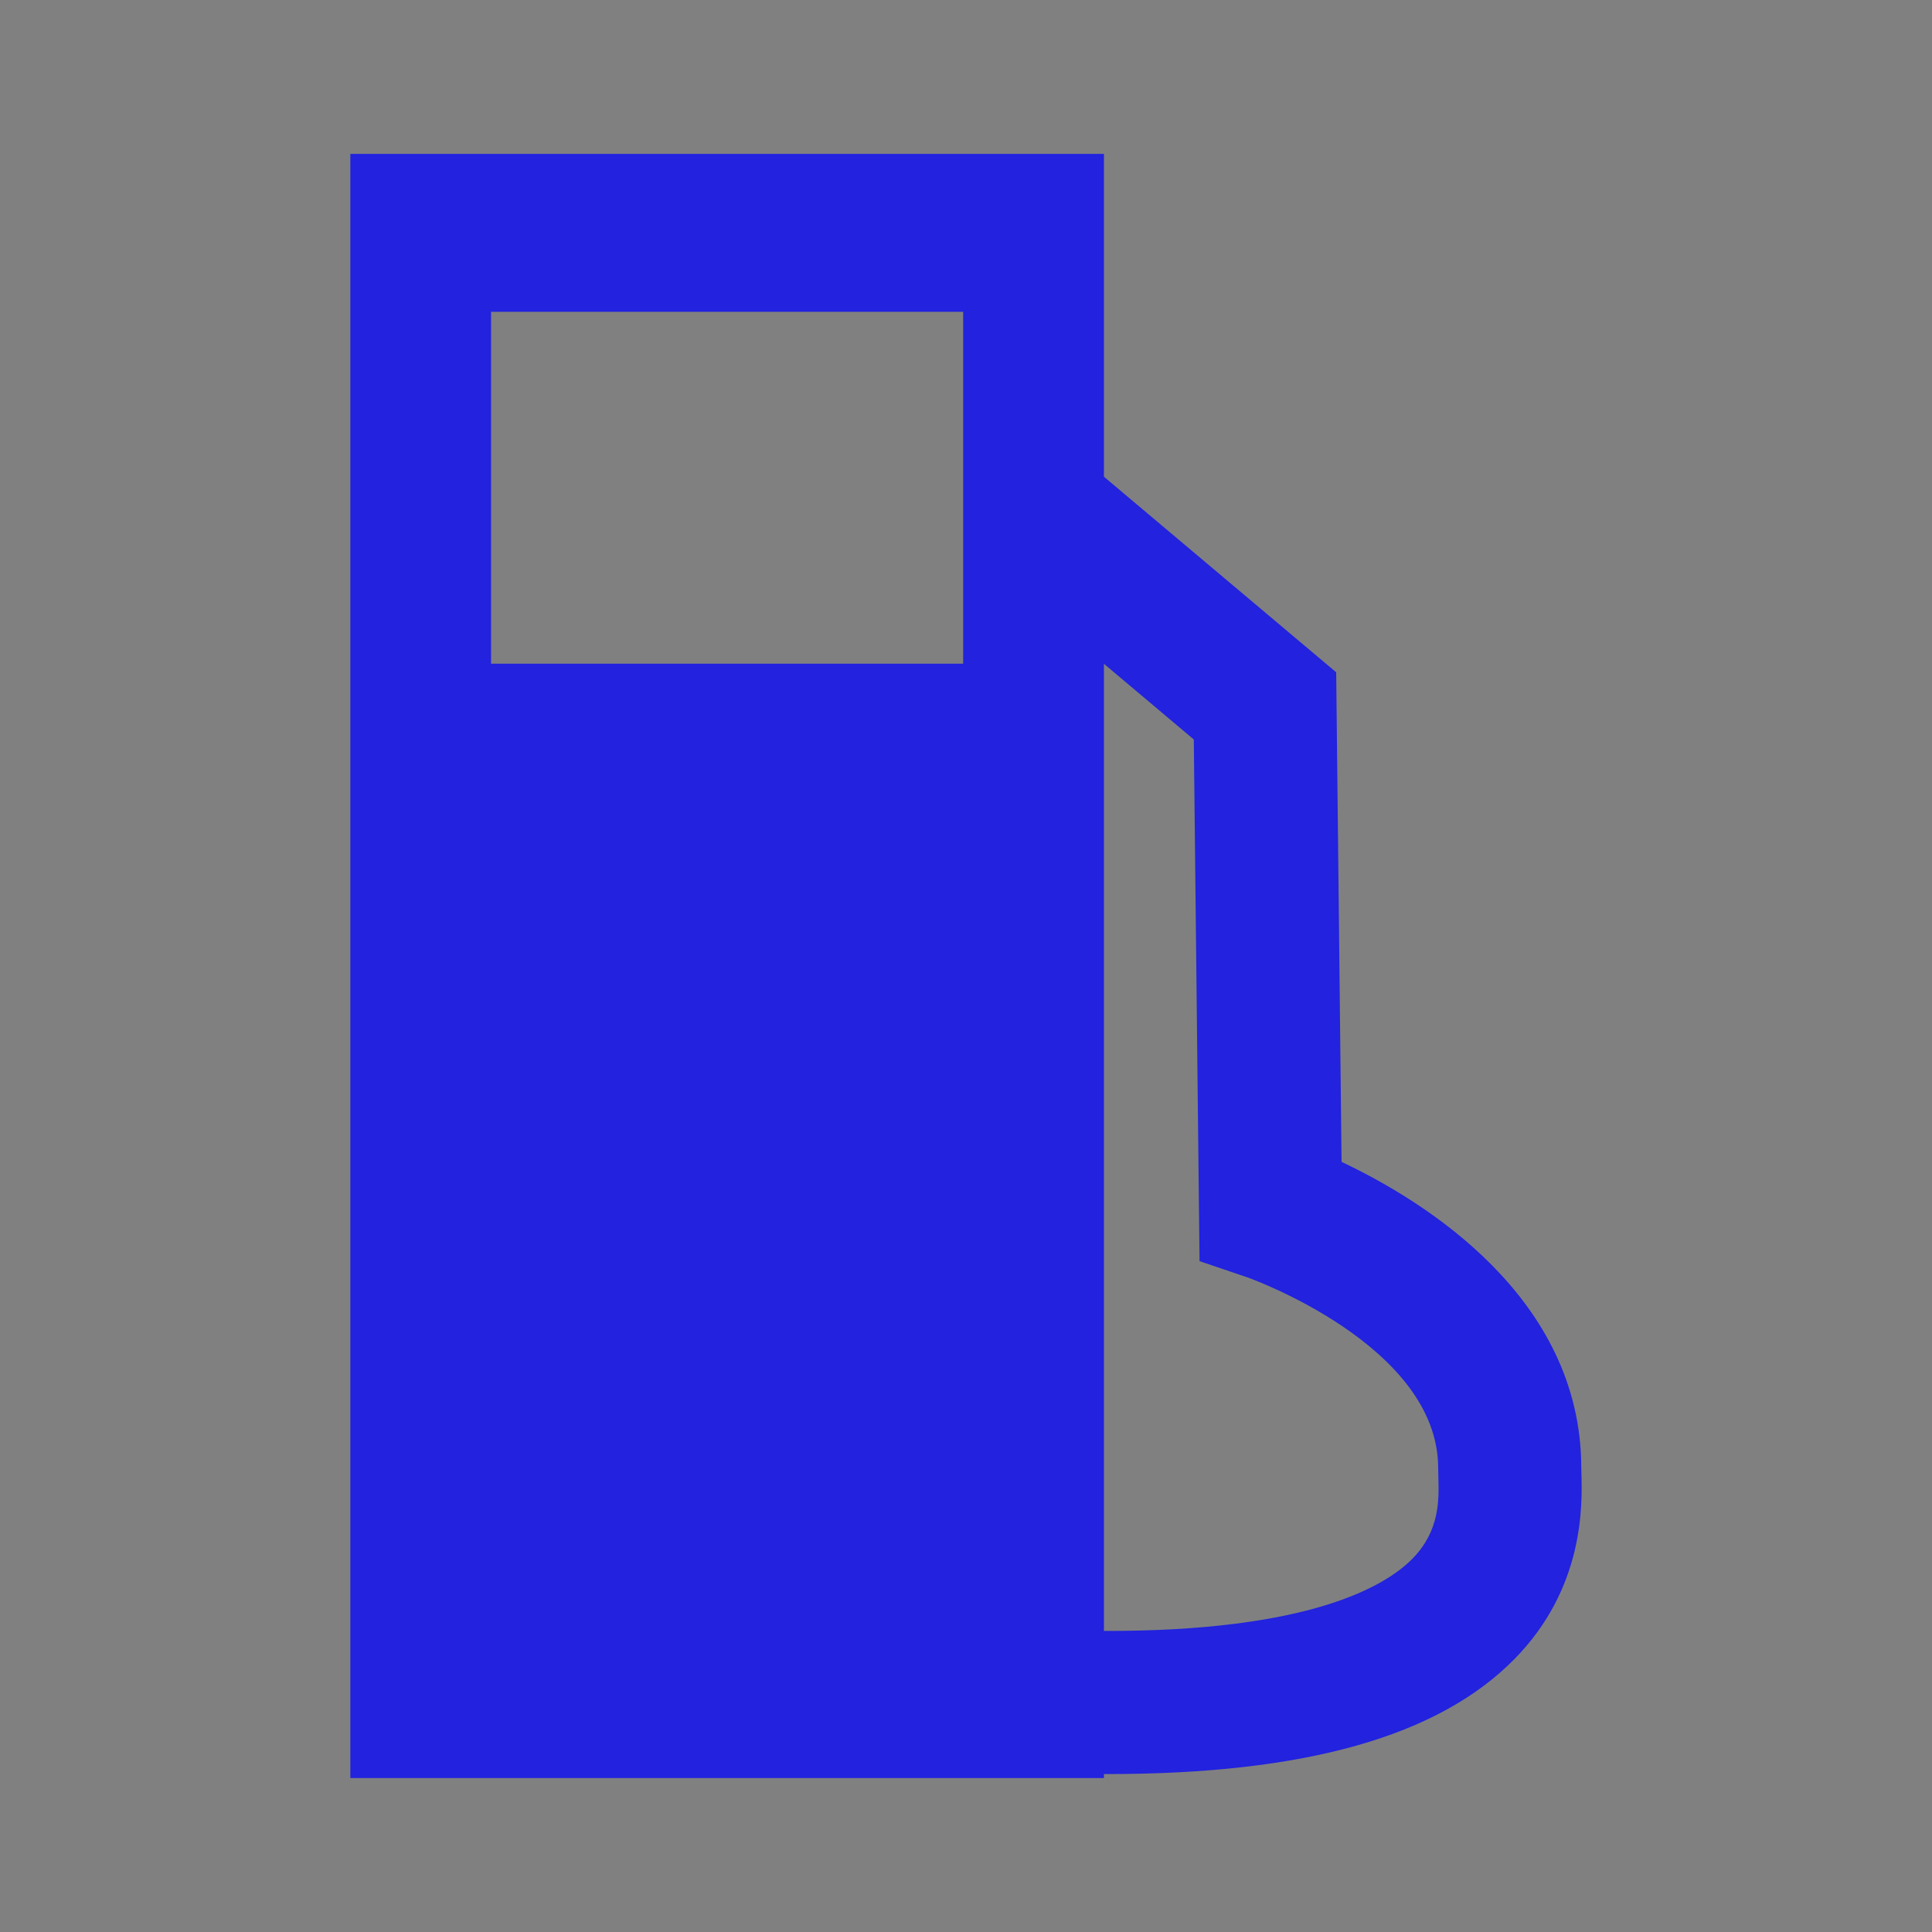 <svg enable-background="new 0 0 579.997 579.997" height="579.997" viewBox="0 0 579.997 579.997" width="579.997" xmlns="http://www.w3.org/2000/svg">
<rect x="0" y="0" width="579.997" height="579.997" fill="#808080" stroke="none"/>
<path d="m474.745 442.244c-.019-.663-.038-1.254-.039-1.77-.145-51.109-47.358-80.054-71.962-91.67l-1.613-146.978-69.726-58.711v-96.91h-226.23v487.584h226.23v-1.215c.376.001.762.008 1.136.008 59.265 0 99.231-11.302 122.063-34.484 21.112-21.437 20.406-46.441 20.141-55.854zm-185.593-348.634v105.627h-141.735v-105.627zm134.843 374.345c-8.114 8.24-30.886 21.834-92.59 21.665v-290.342l26.983 22.721 1.72 156.604 14.412 4.888c.571.194 57.122 20.399 57.225 57.102.003.829.026 1.789.057 2.864.192 6.797.454 16.108-7.807 24.498z" fill="rgba(34,34,223,1.0) #000" fill-opacity="255" stroke="rgba(255,255,255,1.0) #FFF" stroke-opacity="255" stroke-width="0.0 0"/>
</svg>
